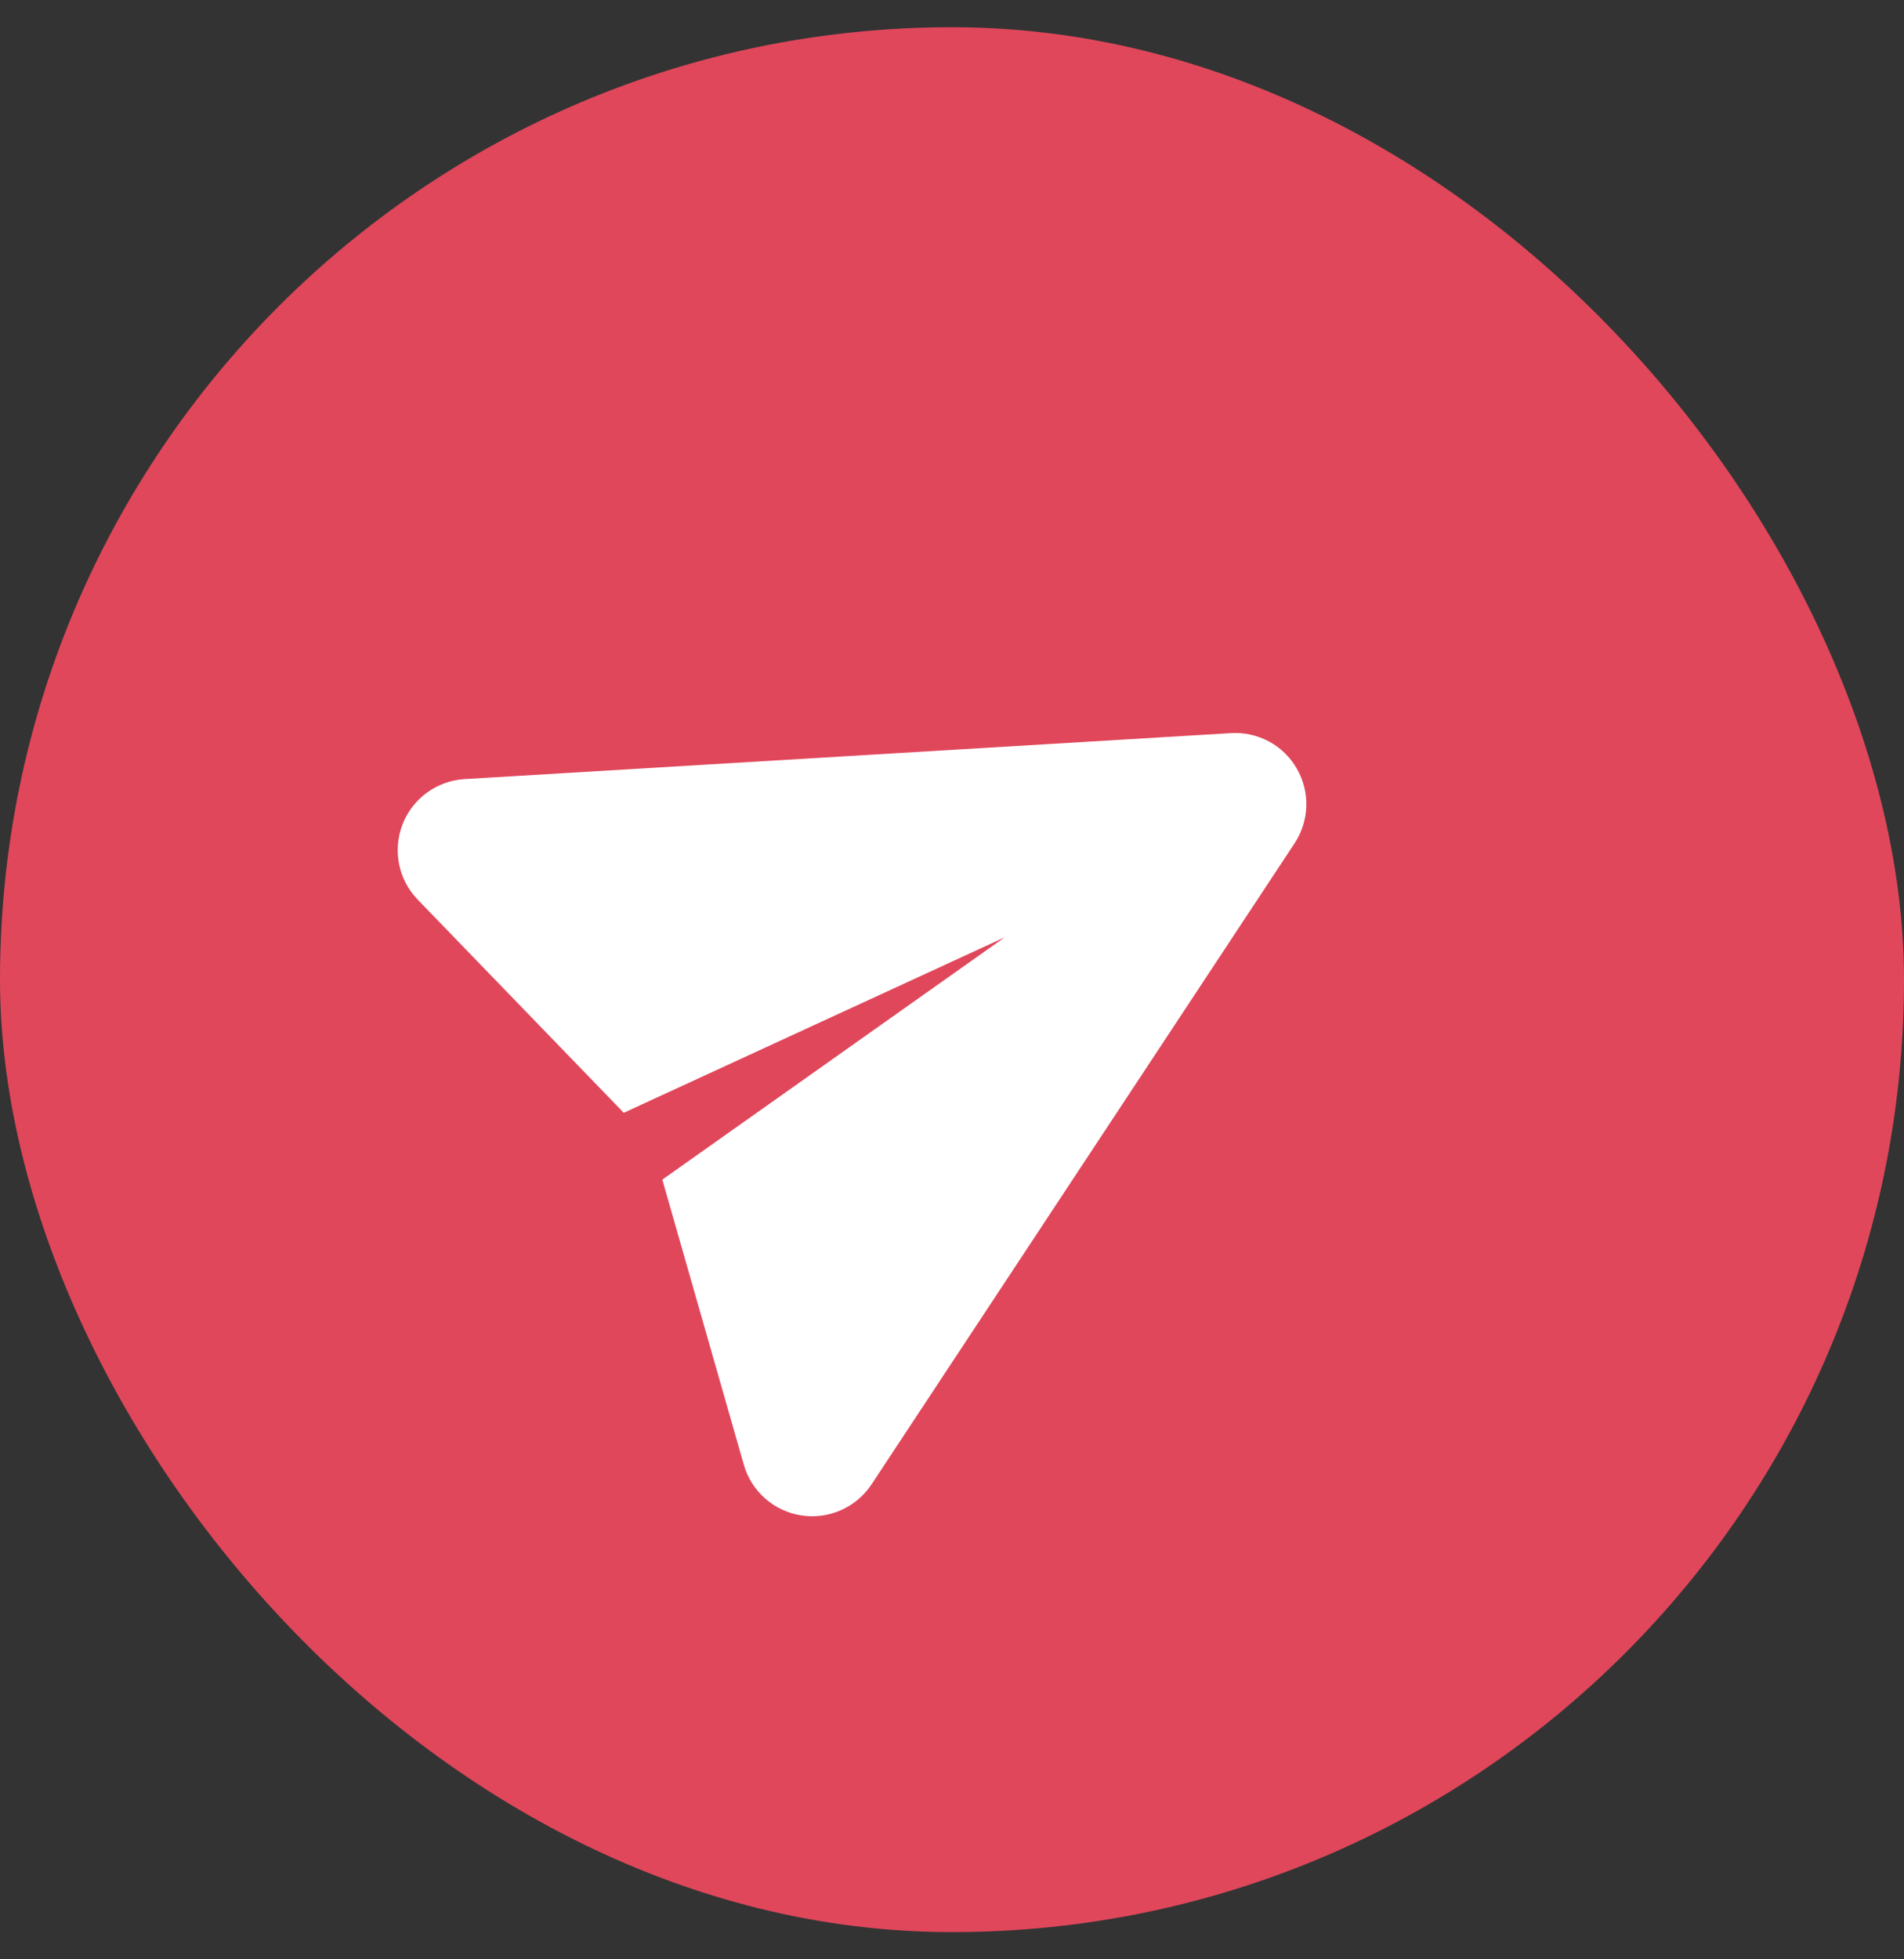<svg width="35" height="36" viewBox="0 0 35 36" fill="none" xmlns="http://www.w3.org/2000/svg">
<rect x="0" y="0" width="35" height="36" fill="#333333" stroke="none"/>
<rect y="0.5" width="35" height="35" rx="17.5" fill="#E0475B"/>
<g clip-path="url(#clip0_75_41184)">
<path fill-rule="evenodd" clip-rule="evenodd" d="M7.678 16.529C7.323 16.162 7.215 15.622 7.4 15.146C7.585 14.67 8.031 14.346 8.54 14.315L22.628 13.47C23.122 13.44 23.591 13.692 23.838 14.121C24.086 14.55 24.07 15.082 23.797 15.495L16.021 27.273C15.74 27.698 15.236 27.922 14.732 27.844C14.227 27.767 13.813 27.403 13.673 26.912L12.175 21.674L18.468 17.222L11.466 20.446L7.678 16.529Z" fill="white"/>
</g>
<defs>
<clipPath id="clip0_75_41184">
<rect width="16" height="16" fill="white" transform="translate(6.572 15.072) rotate(-30)"/>
</clipPath>
</defs>
</svg>
